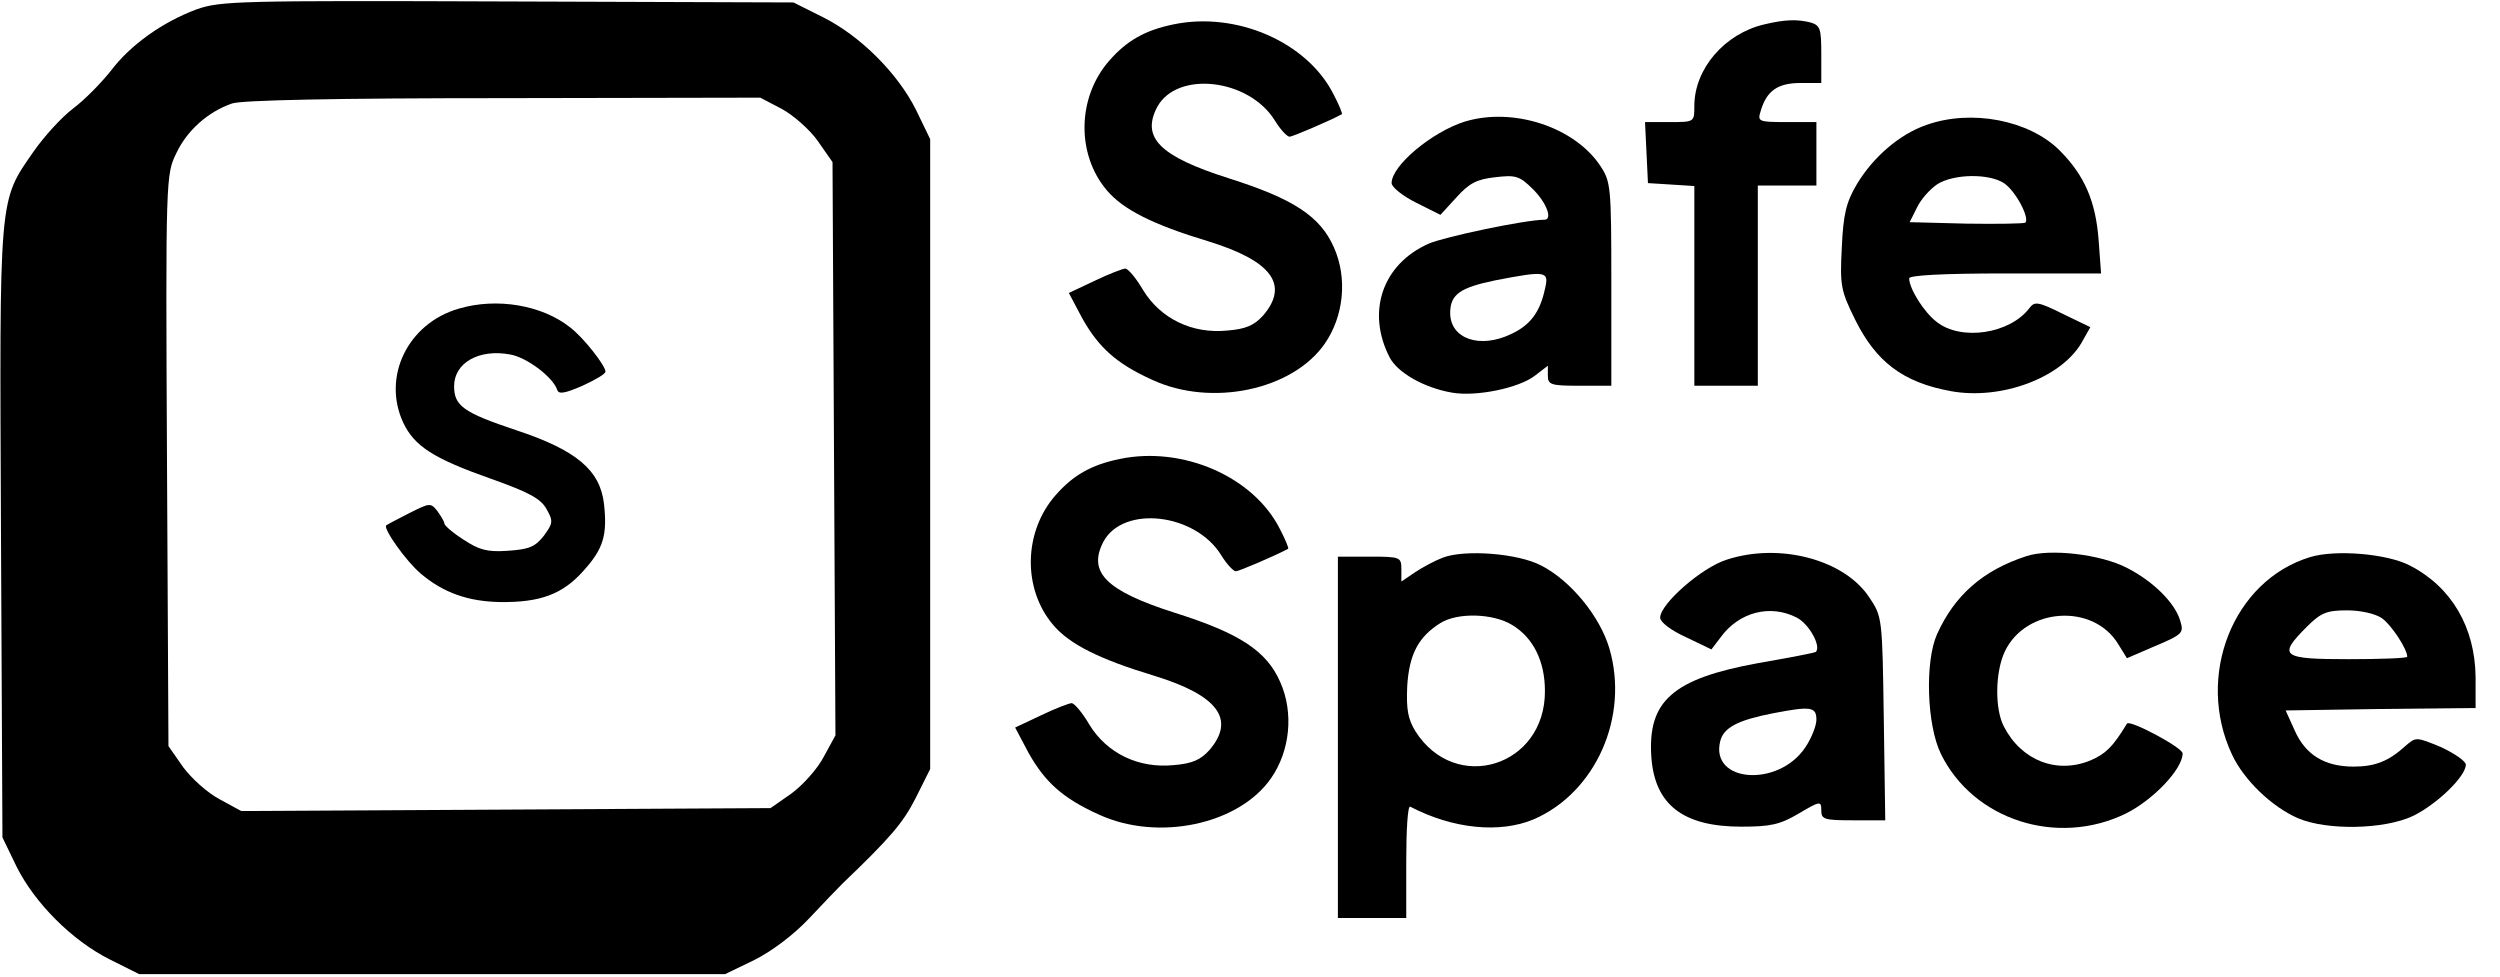 <?xml version="1.0" standalone="no"?>
<!DOCTYPE svg PUBLIC "-//W3C//DTD SVG 20010904//EN"
 "http://www.w3.org/TR/2001/REC-SVG-20010904/DTD/svg10.dtd">
<svg version="1.0" xmlns="http://www.w3.org/2000/svg"
 width="512pt" height="200pt" viewBox="0 0 512 200"
 preserveAspectRatio="xMidYMid meet">
<g transform="translate(0,200) scale(0.1,-0.1)"
fill="#000000" stroke="none">
<path d="M403 1981 c-70 -26 -136 -73 -176 -126 -19 -24 -53 -59 -77 -77 -24
-18 -60 -58 -81 -88 -72 -104 -70 -83 -67 -780 l3 -625 29 -60 c37 -74 113
-151 191 -190 l60 -30 600 0 600 0 60 29 c36 18 81 52 112 85 29 31 60 63 68
71 98 94 124 124 150 175 l30 60 0 645 0 645 -29 60 c-37 74 -113 151 -191
190 l-60 30 -585 2 c-551 2 -588 1 -637 -16z m1198 -204 c24 -13 58 -43 74
-66 l30 -43 3 -587 3 -587 -24 -44 c-13 -25 -43 -58 -66 -75 l-43 -30 -542 -3
-542 -3 -44 24 c-25 13 -58 43 -75 66 l-30 43 -3 585 c-3 580 -2 586 19 629
22 47 65 85 114 102 19 7 217 11 556 11 l526 1 44 -23z"/>
<path d="M940 1368 c-105 -30 -158 -140 -114 -234 23 -48 62 -73 178 -114 79
-28 103 -41 115 -62 14 -25 14 -29 -5 -55 -18 -23 -30 -28 -74 -31 -43 -3 -59
2 -91 23 -22 14 -39 29 -39 33 0 4 -7 15 -14 25 -14 18 -16 17 -58 -4 -23 -12
-45 -23 -47 -25 -7 -6 41 -74 71 -99 46 -39 97 -57 163 -58 81 -1 127 16 169
63 42 46 50 74 43 138 -8 69 -56 110 -180 151 -108 36 -127 50 -127 90 0 48
51 77 115 65 34 -6 87 -46 96 -72 3 -10 15 -8 52 8 26 12 47 24 47 29 0 12
-45 70 -73 91 -57 45 -149 61 -227 38z"/>
<path d="M2403 1950 c-58 -12 -95 -33 -131 -74 -66 -75 -68 -192 -5 -266 33
-39 94 -70 207 -104 130 -40 167 -89 113 -152 -18 -20 -35 -28 -74 -31 -71 -7
-136 24 -172 83 -14 24 -30 43 -36 44 -5 0 -34 -11 -63 -25 l-53 -25 27 -51
c34 -61 71 -94 144 -127 121 -56 287 -21 353 74 39 56 47 134 19 197 -28 64
-83 100 -216 142 -141 45 -179 83 -146 146 41 75 188 58 241 -28 11 -18 25
-33 30 -33 6 0 81 32 107 46 2 1 -6 20 -17 41 -54 107 -199 170 -328 143z"/>
<path d="M3613 1950 c-81 -19 -143 -91 -143 -167 0 -33 0 -33 -50 -33 l-51 0
3 -62 3 -63 48 -3 47 -3 0 -205 0 -204 65 0 65 0 0 205 0 205 60 0 60 0 0 65
0 65 -61 0 c-58 0 -60 1 -53 23 12 41 35 57 81 57 l43 0 0 59 c0 52 -2 59 -22
65 -28 7 -53 6 -95 -4z"/>
<path d="M3000 1751 c-67 -21 -150 -90 -150 -126 0 -8 22 -26 50 -40 l50 -25
33 36 c26 29 42 37 79 41 42 5 50 3 78 -25 28 -28 40 -62 23 -62 -39 0 -205
-35 -237 -49 -95 -42 -128 -140 -80 -233 16 -31 70 -62 127 -72 49 -9 138 9
171 35 l26 20 0 -20 c0 -19 6 -21 65 -21 l65 0 0 209 c0 200 -1 209 -23 242
-53 79 -178 120 -277 90z m164 -343 c-10 -47 -30 -74 -69 -92 -64 -31 -125
-10 -125 43 0 38 20 52 93 67 104 20 110 19 101 -18z"/>
<path d="M3945 1744 c-55 -19 -109 -66 -142 -121 -22 -37 -28 -62 -31 -130 -4
-78 -2 -88 27 -147 43 -87 98 -129 196 -147 103 -19 226 27 268 99 l18 32 -56
27 c-50 25 -58 26 -68 13 -40 -54 -141 -69 -191 -29 -26 20 -56 68 -56 89 0 6
66 10 196 10 l197 0 -5 68 c-6 80 -29 133 -80 184 -62 62 -181 85 -273 52z
m159 -119 c24 -16 53 -71 44 -81 -3 -2 -57 -3 -121 -2 l-116 3 15 30 c8 17 27
38 42 48 34 21 105 22 136 2z"/>
<path d="M2293 1060 c-58 -12 -95 -33 -131 -74 -66 -75 -68 -192 -5 -266 33
-39 94 -70 207 -104 130 -40 167 -89 113 -152 -18 -20 -35 -28 -74 -31 -71 -7
-136 24 -172 83 -14 24 -30 43 -36 44 -5 0 -34 -11 -63 -25 l-53 -25 27 -51
c34 -61 71 -94 144 -127 121 -56 287 -21 353 74 39 56 47 134 19 197 -28 64
-83 100 -216 142 -141 45 -179 83 -146 146 41 75 188 58 241 -28 11 -18 25
-33 30 -33 6 0 81 32 107 46 2 1 -6 20 -17 41 -54 107 -199 170 -328 143z"/>
<path d="M2955 858 c-16 -6 -42 -20 -57 -30 l-28 -19 0 25 c0 25 -2 26 -65 26
l-65 0 0 -370 0 -370 70 0 70 0 0 116 c0 64 3 114 8 112 88 -46 184 -55 253
-26 127 55 196 210 155 350 -19 65 -79 139 -140 170 -48 25 -156 33 -201 16z
m142 -138 c43 -26 67 -74 67 -135 1 -155 -183 -212 -265 -83 -16 26 -19 46
-17 93 4 65 23 101 68 129 35 22 108 20 147 -4z"/>
<path d="M3537 854 c-52 -16 -137 -91 -137 -119 0 -9 22 -26 53 -40 l52 -25
19 25 c38 52 102 68 156 40 25 -13 50 -58 39 -70 -2 -2 -55 -12 -118 -23 -176
-32 -227 -78 -219 -193 7 -97 65 -142 184 -142 60 0 79 4 118 27 44 26 46 26
46 6 0 -18 6 -20 66 -20 l65 0 -3 208 c-3 207 -3 209 -30 249 -51 77 -183 112
-291 77z m183 -328 c0 -12 -10 -38 -23 -57 -55 -82 -195 -72 -174 13 7 28 36
43 107 57 78 15 90 14 90 -13z"/>
<path d="M4150 861 c-89 -29 -147 -80 -183 -160 -25 -56 -21 -186 8 -245 66
-135 238 -191 379 -122 56 28 116 91 116 123 0 12 -109 70 -114 61 -29 -48
-44 -62 -74 -75 -69 -29 -142 -1 -178 69 -19 36 -18 112 2 154 43 90 181 99
232 15 l18 -29 51 22 c64 27 66 29 58 55 -11 37 -56 81 -109 108 -54 28 -158
40 -206 24z"/>
<path d="M4731 859 c-158 -48 -235 -244 -160 -404 24 -52 82 -108 136 -131 59
-25 176 -23 235 5 49 24 108 81 108 105 0 7 -23 23 -51 36 -51 21 -51 21 -73
2 -34 -31 -62 -42 -106 -42 -59 0 -98 24 -120 73 l-19 42 194 3 195 2 0 63
c-1 102 -49 185 -135 229 -46 24 -152 33 -204 17z m147 -125 c19 -13 52 -63
52 -79 0 -3 -54 -5 -120 -5 -137 0 -146 6 -86 66 29 29 41 34 83 34 28 0 58
-7 71 -16z"/>
</g>
</svg>
